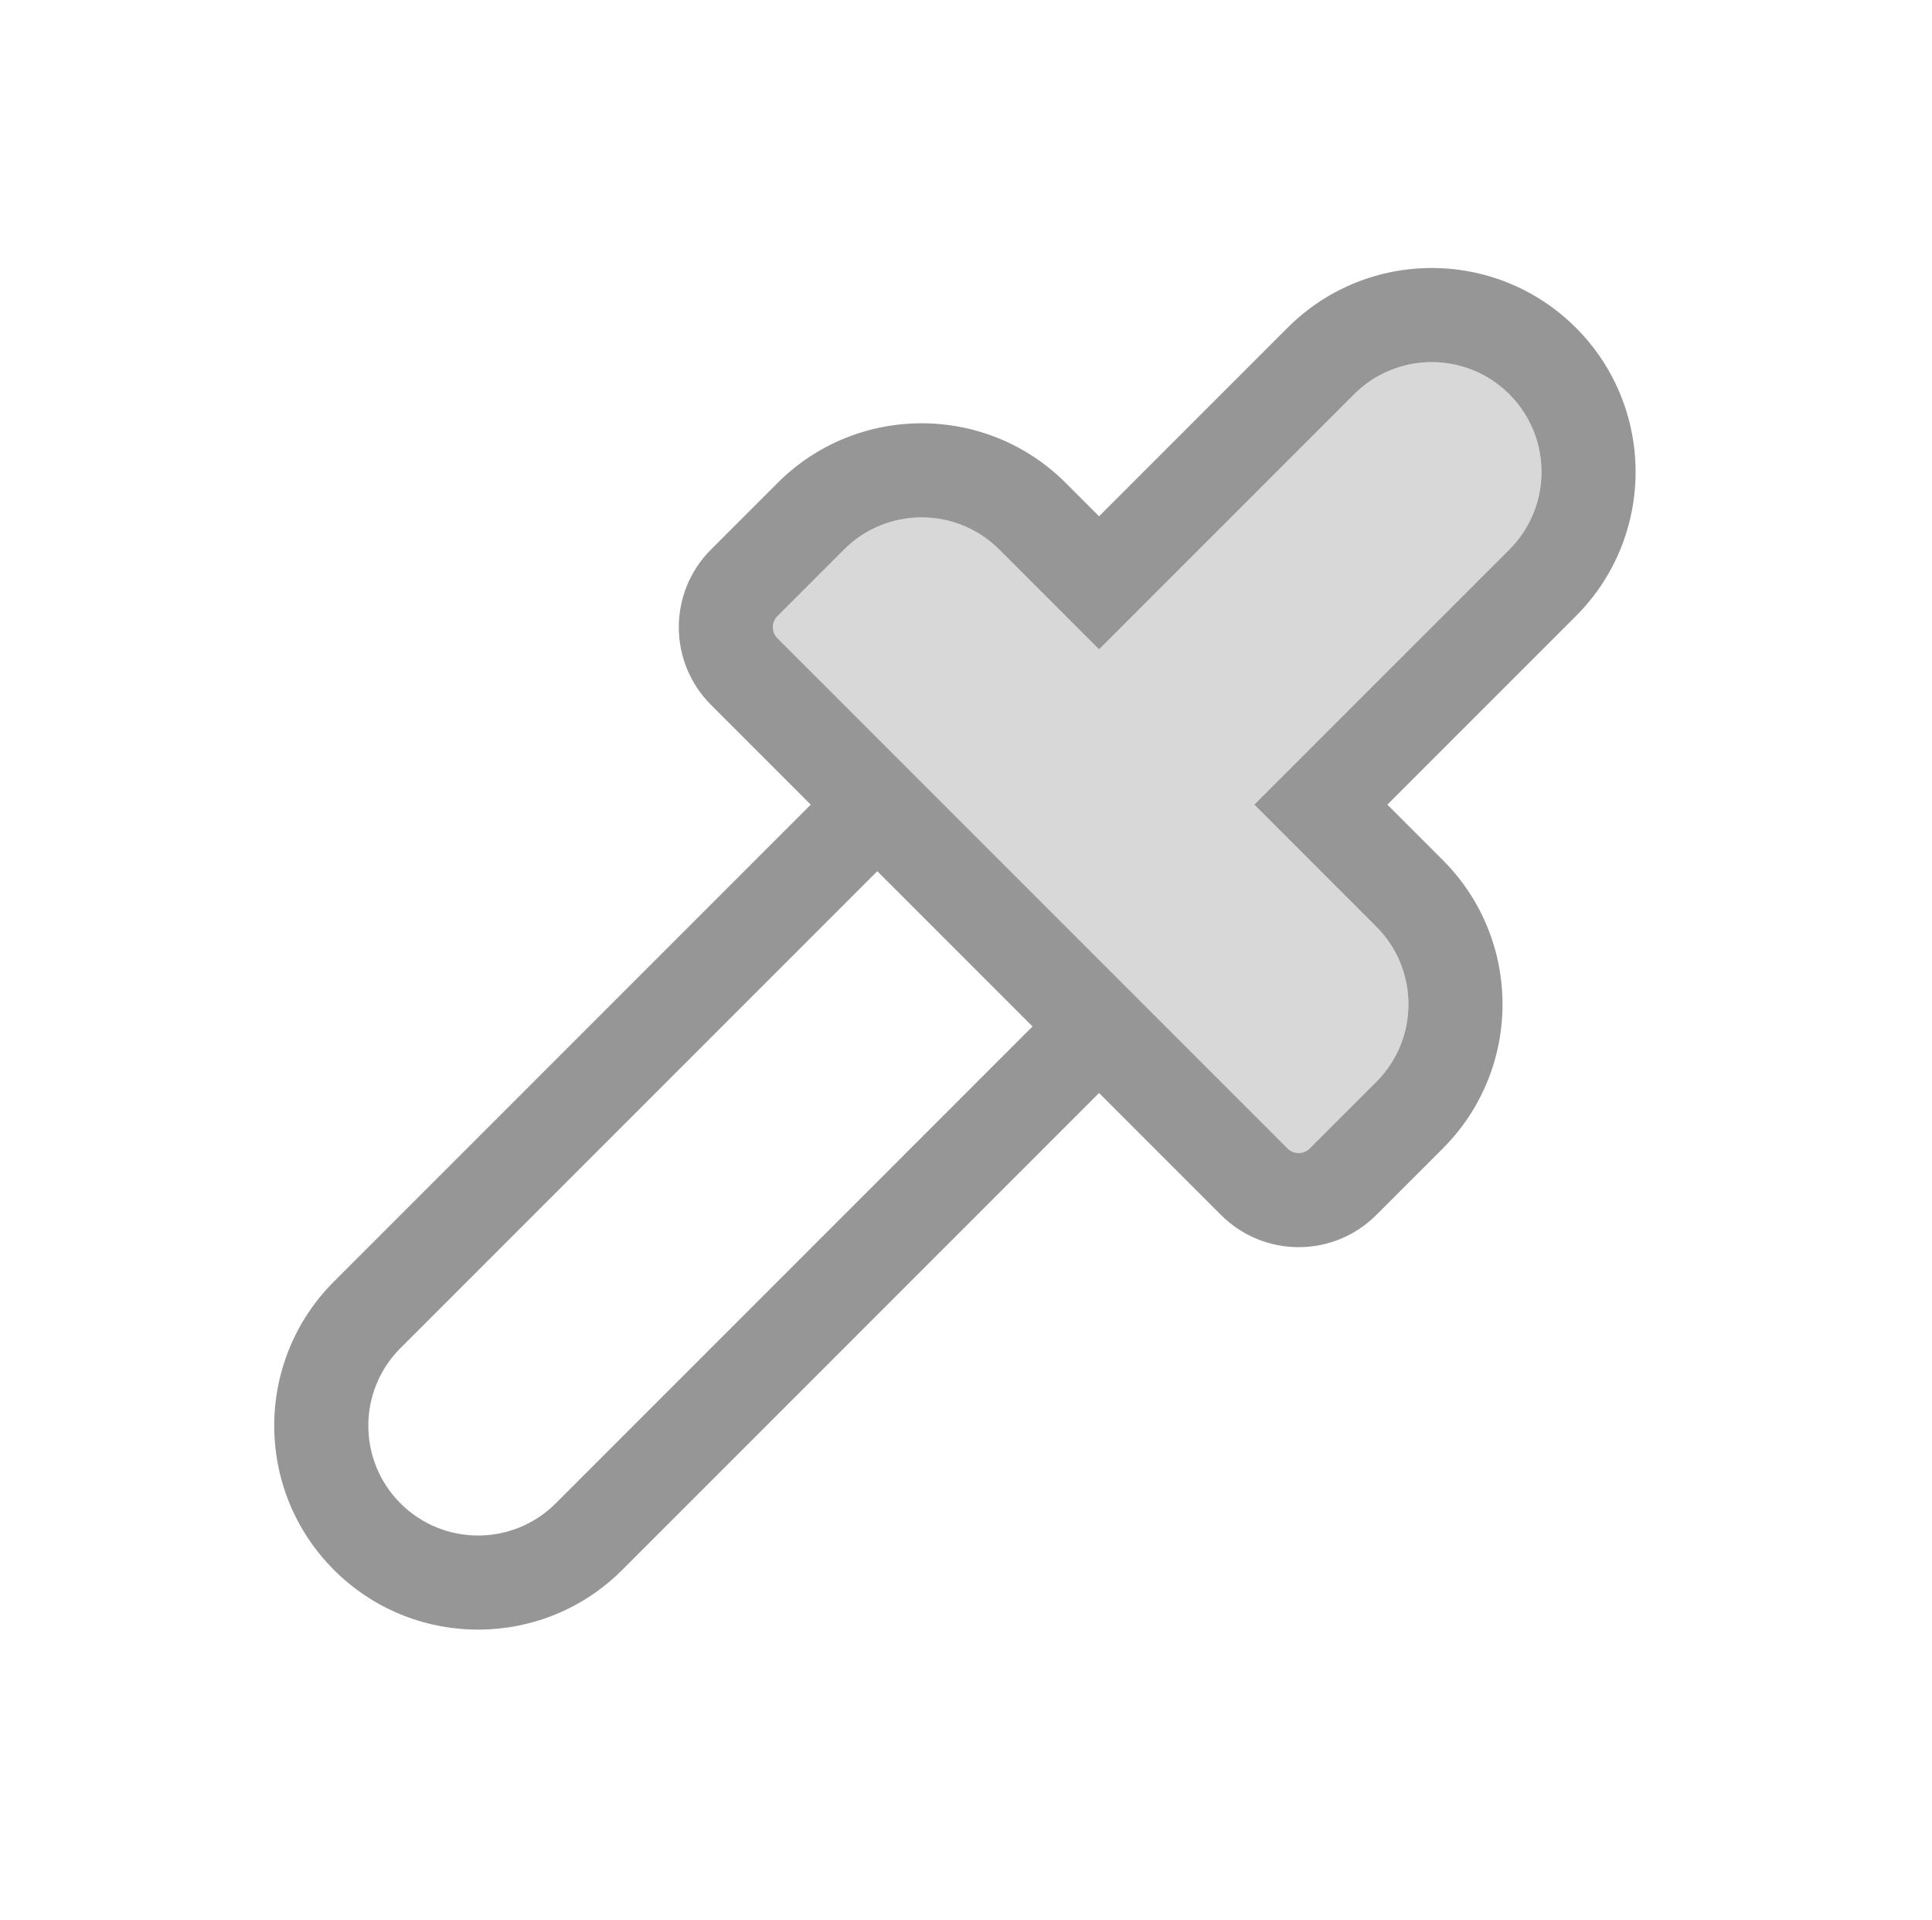 <?xml version="1.0" encoding="UTF-8"?>
<svg width="154px" height="153px" viewBox="0 0 154 153" version="1.1" xmlns="http://www.w3.org/2000/svg" xmlns:xlink="http://www.w3.org/1999/xlink">
    <title>svg</title>
    <g id="page1" stroke="none" stroke-width="1" fill="none" fill-rule="evenodd">
        <g id="-" transform="translate(-4, 16)" fill-rule="nonzero">
            <g id="svg" transform="translate(81, 60.5) rotate(-45) translate(-81, -60.5) translate(11, 23)">
                <path d="M95,58.75 C95,63.582 91.082,67.5 86.25,67.5 L78.75,67.5 C78.06,67.5 77.5,66.94 77.5,66.25 L77.5,8.75 C77.5,8.06 78.06,7.5 78.75,7.5 L86.25,7.5 C91.082,7.5 95,11.418 95,16.25 L95,27.5 L123.75,27.5 C128.582,27.5 132.5,31.418 132.5,36.25 C132.5,41.082 128.582,45 123.75,45 L95,45 L95,58.75 Z" id="形状结合" fill="#D8D8D8"></path>
                <path d="M86.25,0 C95.225,0 102.5,7.275 102.5,16.25 L102.5,20 L123.75,20 C132.725,20 140,27.275 140,36.25 C140,45.225 132.725,52.5 123.75,52.5 L102.5,52.5 L102.5,58.75 C102.5,67.725 95.225,75 86.25,75 L78.75,75 C73.918,75 70,71.082 70,66.25 L70,52.5 L16.25,52.5 C7.404,52.5 0.208,45.431 0.004,36.634 L0,36.25 C0,27.275 7.275,20 16.25,20 L16.25,20 L70,20 L70,8.75 C70,3.918 73.918,0 78.75,0 L86.25,0 Z M123.75,45 C128.582,45 132.5,41.082 132.5,36.25 C132.5,31.418 128.582,27.5 123.75,27.5 L95,27.5 L95,16.25 C95,11.418 91.082,7.5 86.25,7.5 L78.75,7.5 C78.06,7.5 77.5,8.06 77.5,8.75 L77.5,66.25 C77.5,66.94 78.06,67.5 78.75,67.5 L86.25,67.5 C91.082,67.5 95,63.582 95,58.75 L95,45 L123.75,45 Z M70,27.5 L16.25,27.5 C11.418,27.5 7.5,31.418 7.5,36.25 C7.5,41.082 11.418,45 16.25,45 L16.25,45 L70,45 L70,27.5 Z" id="形状结合" fill="#969696"></path>
            </g>
        </g>
    </g>
</svg>